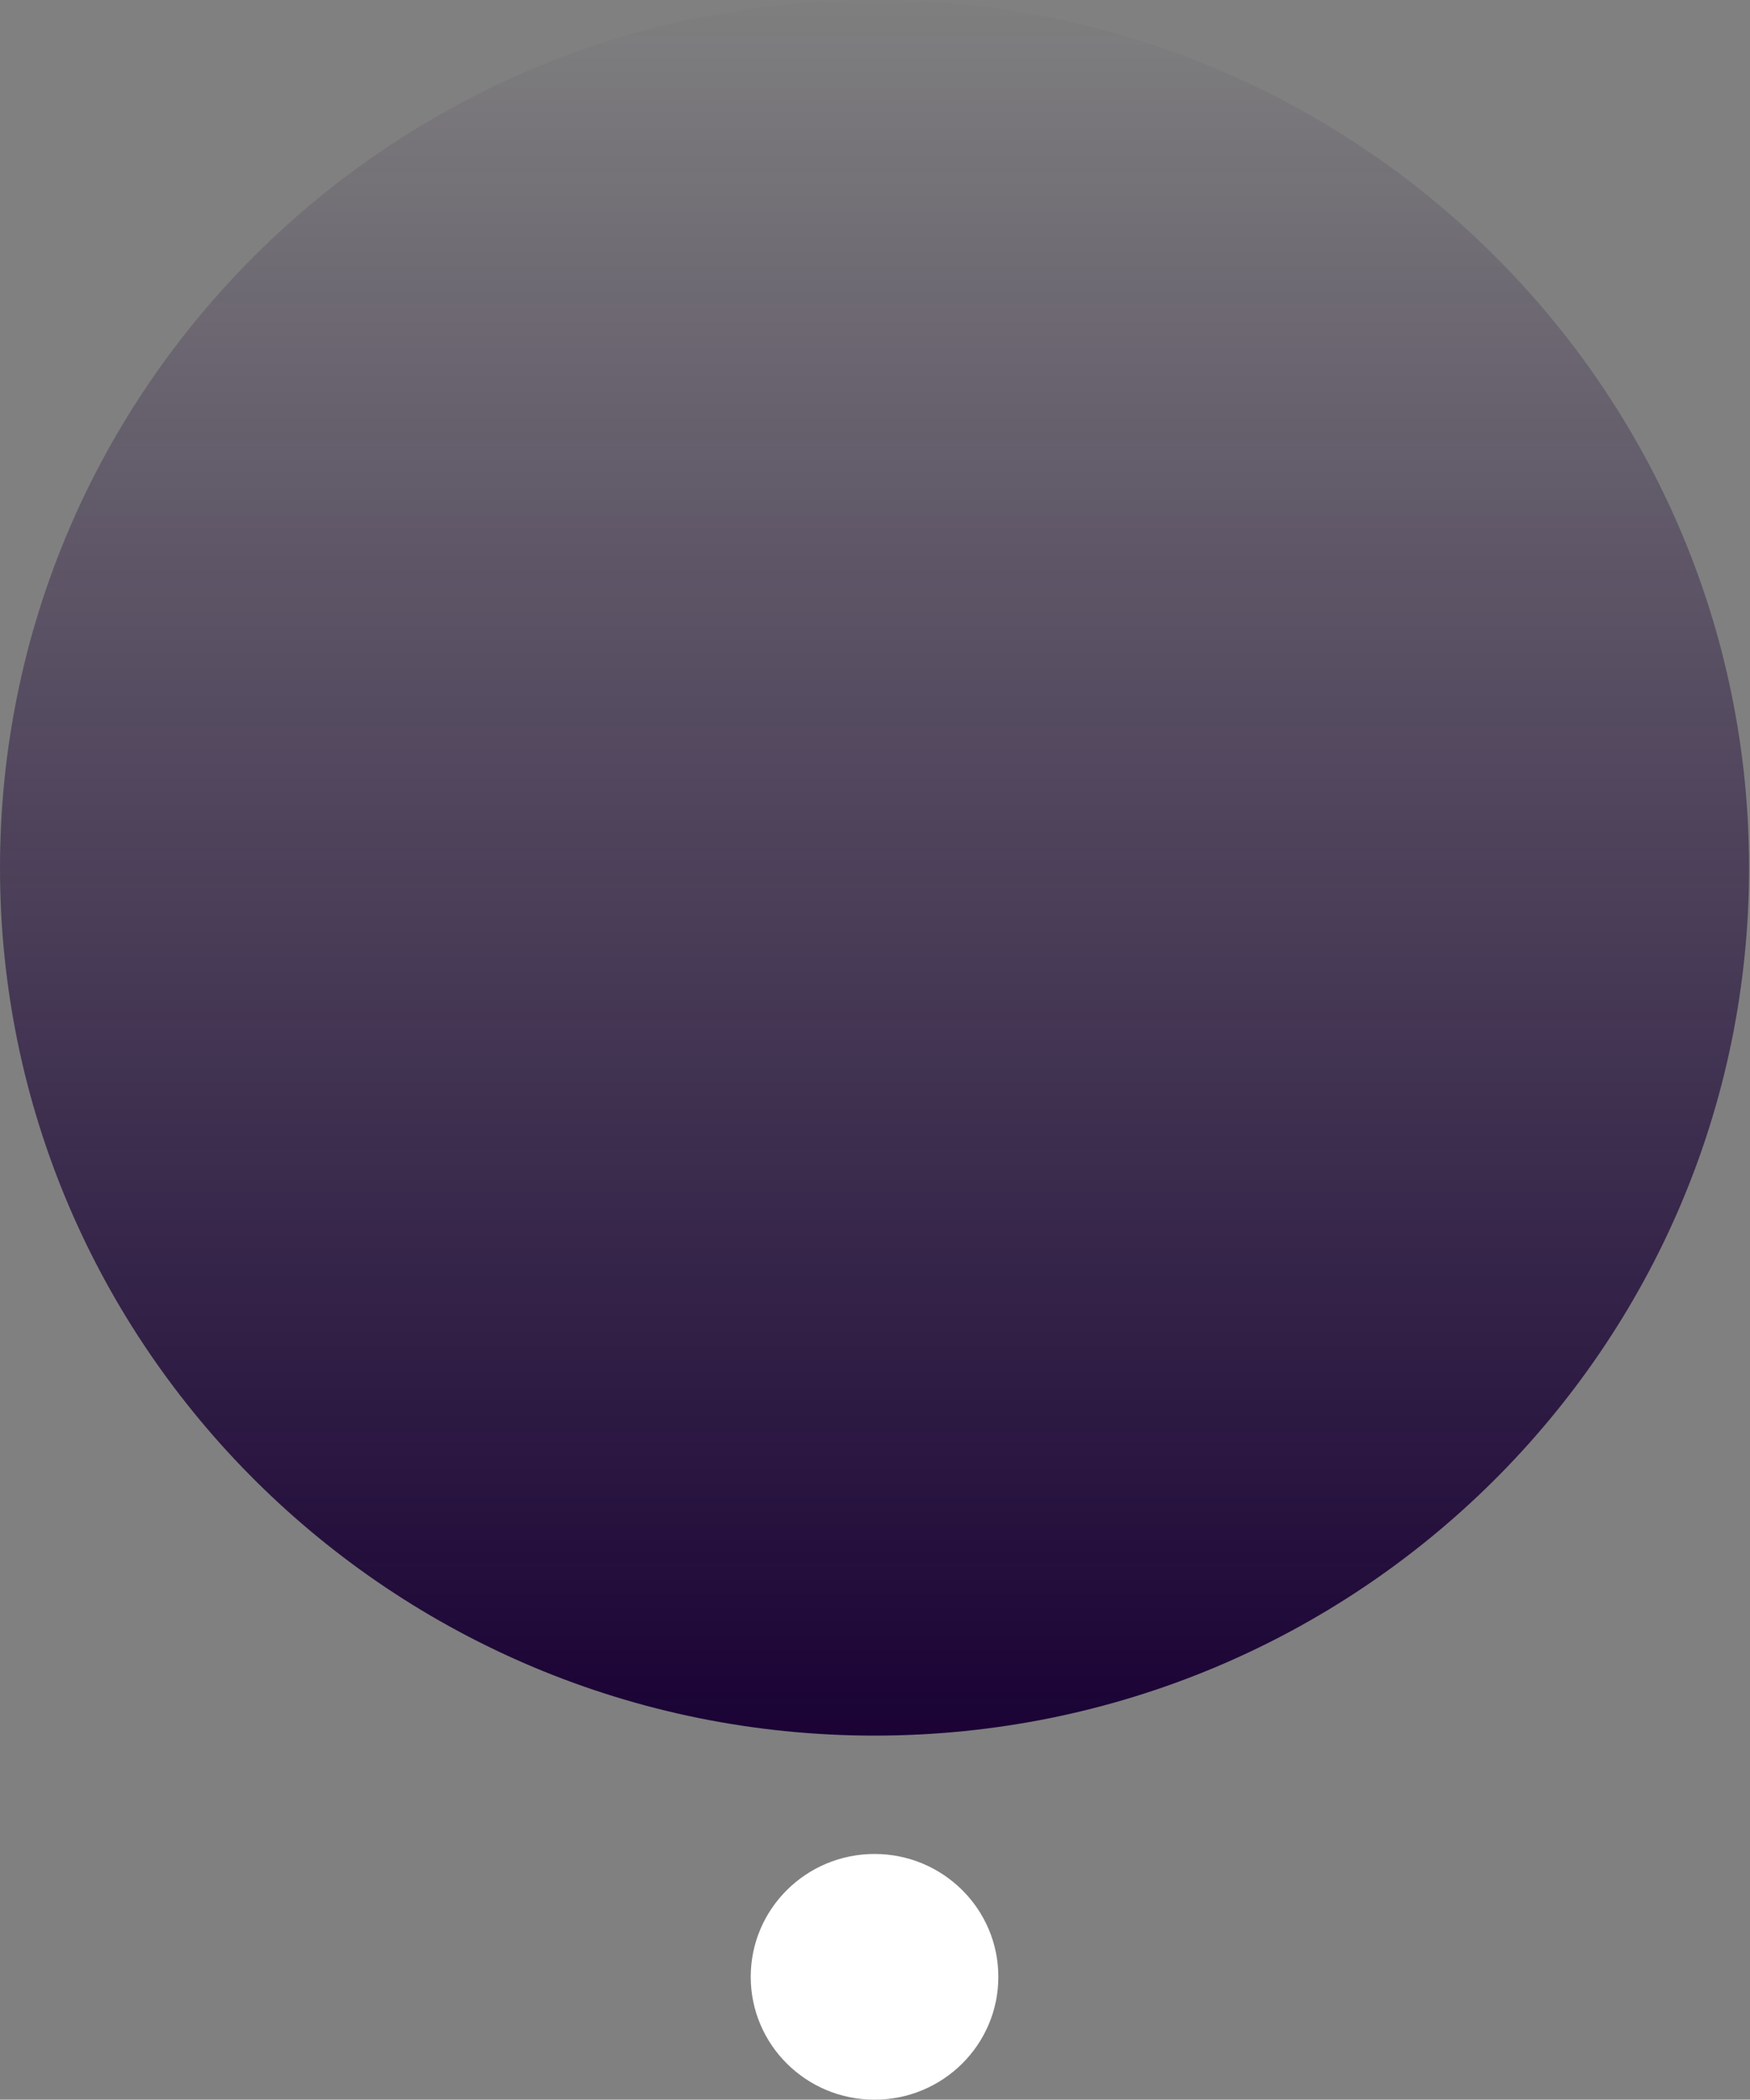 <?xml version="1.0" encoding="UTF-8"?> <svg xmlns="http://www.w3.org/2000/svg" xmlns:xlink="http://www.w3.org/1999/xlink" width="1071px" height="1285px" viewBox="0 0 1071 1285"><rect x="0" y="0" width="1071" height="1285" fill="#808080" stroke="none"/> <!-- Generator: Sketch 46.2 (44496) - http://www.bohemiancoding.com/sketch --> <title>heetch</title> <desc>Created with Sketch.</desc> <defs> <linearGradient x1="50%" y1="100%" x2="50%" y2="3.061617e-15%" id="linearGradient-1"> <stop stop-color="#190134" offset="0%"></stop> <stop stop-color="#190134" stop-opacity="0" offset="100%"></stop> </linearGradient> </defs> <g id="Page-1" stroke="none" stroke-width="1" fill="none" fill-rule="evenodd"> <g id="heetch"> <g id="Group-8" transform="translate(458, 1133)"> <g id="Group-7" transform="translate(0.45, 0.875)"></g> </g> <path d="M610.988,1209.822 C610.988,1251.338 577.076,1285.013 535.217,1285.013 C493.358,1285.013 459.446,1251.338 459.446,1209.822 C459.446,1168.305 493.358,1134.63 535.217,1134.63 C577.076,1134.63 610.988,1168.305 610.988,1209.822 Z" id="Fill-5" fill="#FFFFFF"></path> <path d="M535.228,0.028 C239.609,0.028 0,237.795 0,531.096 C0,824.424 239.609,1062.191 535.228,1062.191 C830.793,1062.191 1070.429,824.424 1070.429,531.096 C1070.429,237.795 830.793,0.028 535.228,0.028 Z" id="Fill-3" fill="url(#linearGradient-1)"></path> </g> </g> </svg> 